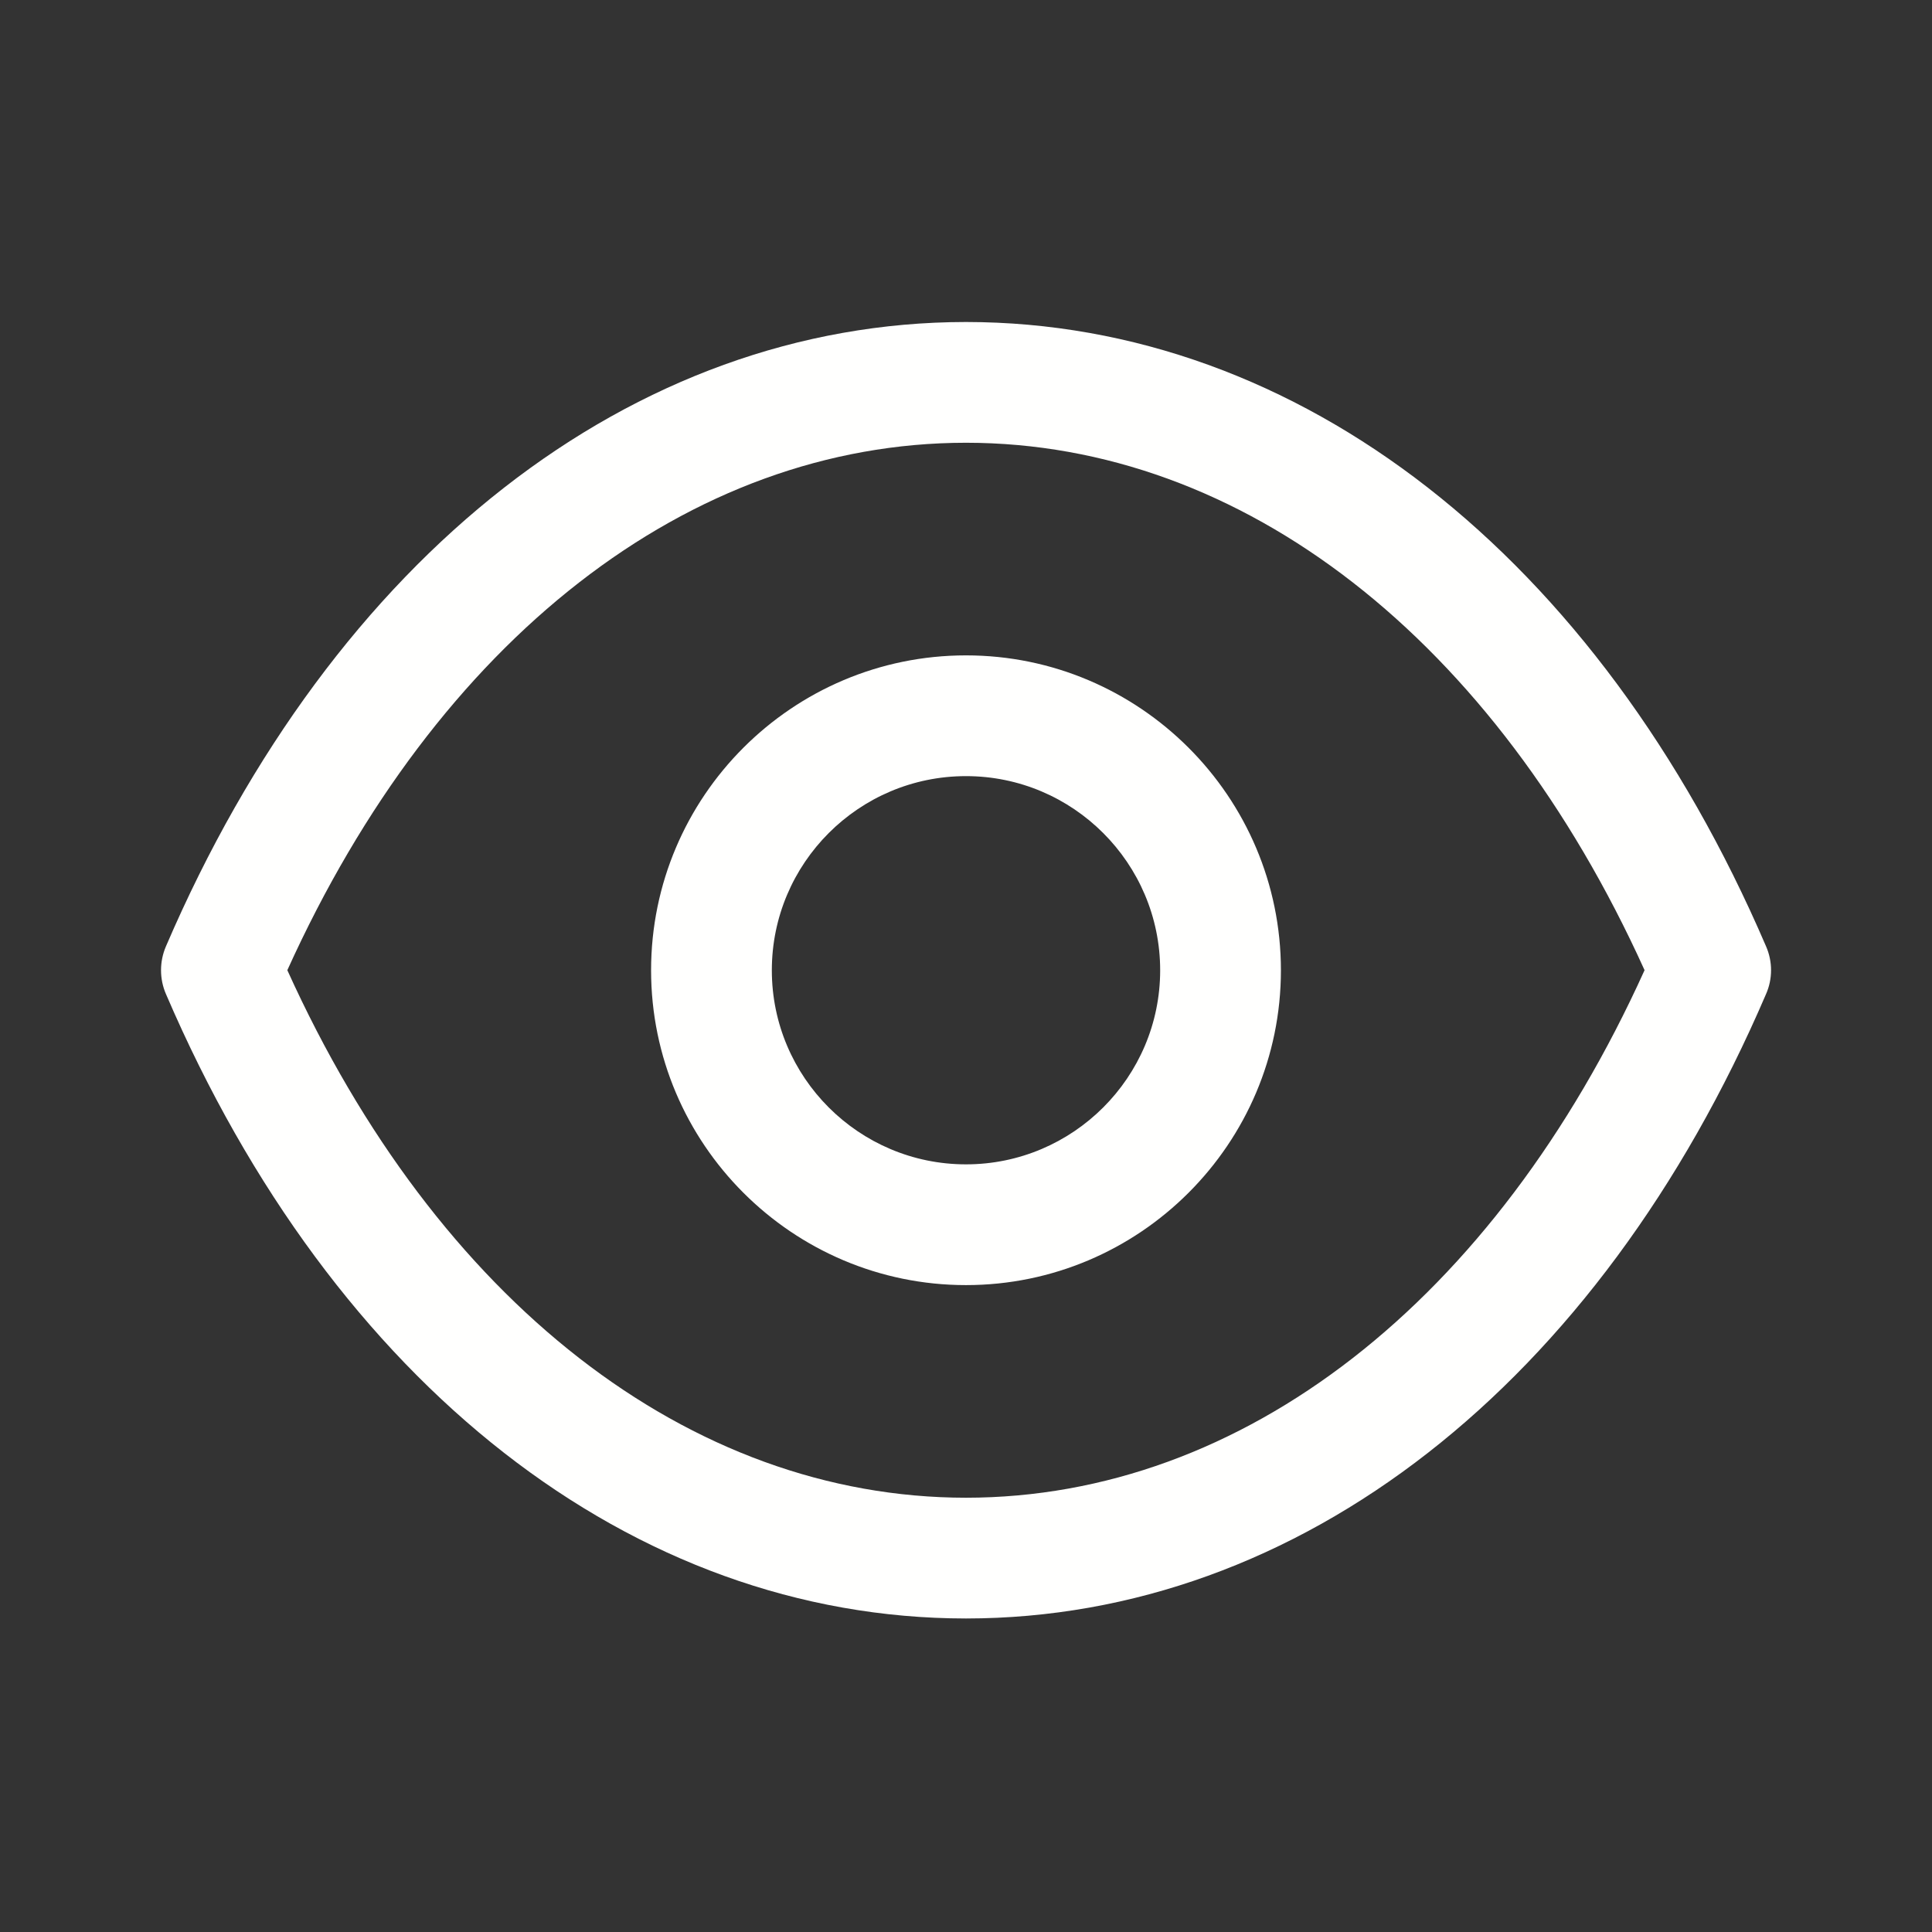 <svg width="18" height="18" viewBox="0 0 18 18" fill="none" xmlns="http://www.w3.org/2000/svg">
<rect x="0" y="0" width="18" height="18" fill="#333333" stroke="none"/>
<g clip-path="url(#clip0_1179_2264)">
<path fill-rule="evenodd" clip-rule="evenodd" d="M9.002 3C12.104 3.003 14.89 5.177 16.454 8.817C16.516 8.959 16.516 9.12 16.454 9.261C14.89 12.903 12.104 15.077 9.002 15.079H8.998C5.896 15.077 3.11 12.903 1.546 9.261C1.485 9.12 1.485 8.959 1.546 8.817C3.11 5.177 5.896 3.003 8.998 3H9.002ZM9 4.125C6.423 4.126 4.072 5.958 2.677 9.039C4.072 12.121 6.422 13.953 9 13.954C11.578 13.953 13.927 12.121 15.322 9.039C13.927 5.958 11.578 4.126 9 4.125ZM9 6.106C10.617 6.106 11.934 7.422 11.934 9.04C11.934 10.657 10.617 11.973 9 11.973C7.382 11.973 6.066 10.657 6.066 9.04C6.066 7.422 7.382 6.106 9 6.106ZM9 7.231C8.002 7.231 7.191 8.042 7.191 9.04C7.191 10.037 8.002 10.848 9 10.848C9.997 10.848 10.809 10.037 10.809 9.04C10.809 8.042 9.997 7.231 9 7.231Z" fill="#FFFFFE"/>
</g>
<defs>
<clipPath id="clip0_1179_2264">
<rect width="18" height="18" fill="white"/>
</clipPath>
</defs>
</svg>
